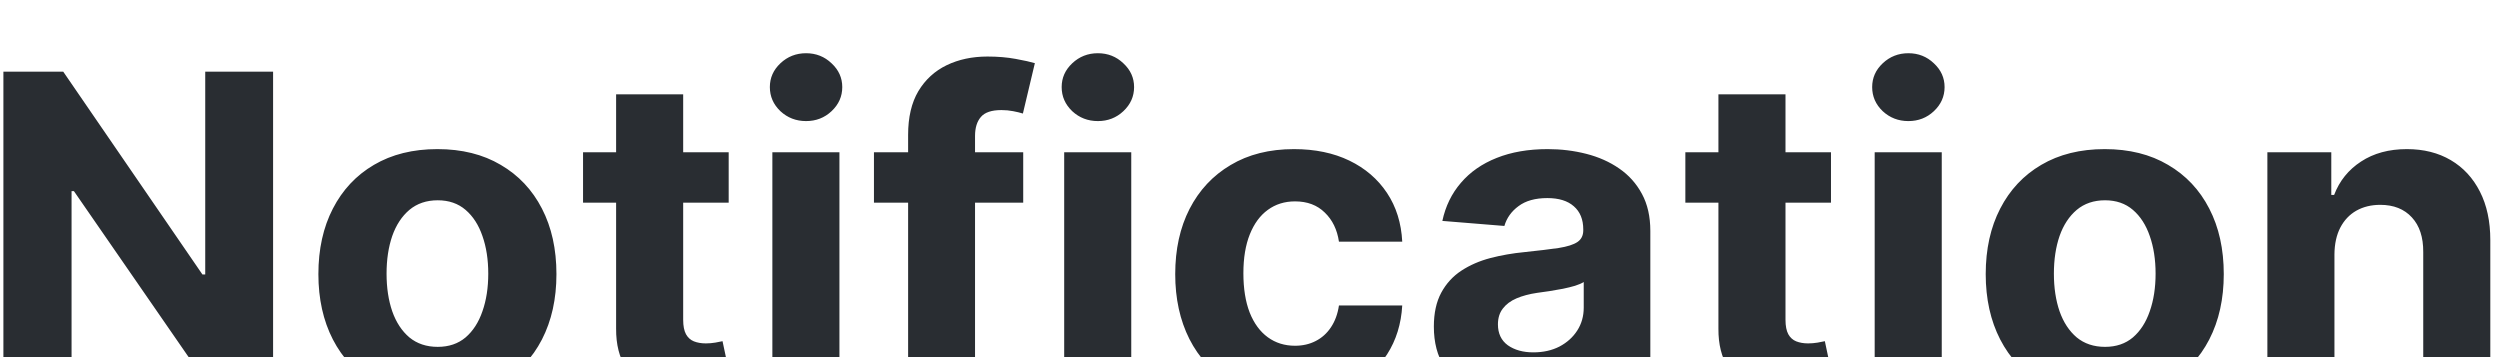 <svg width="203" height="29" viewBox="0 0 203 29" fill="none" xmlns="http://www.w3.org/2000/svg">
<g filter="url(#filter0_i_305_209)">
<path d="M22.175 1.818V28H17.393L6.003 11.521H5.811V28H0.276V1.818H5.134L16.435 18.284H16.665V1.818H22.175ZM35.518 28.384C33.532 28.384 31.815 27.962 30.366 27.118C28.926 26.266 27.814 25.081 27.029 23.564C26.245 22.038 25.853 20.27 25.853 18.259C25.853 16.23 26.245 14.457 27.029 12.94C27.814 11.415 28.926 10.23 30.366 9.386C31.815 8.534 33.532 8.108 35.518 8.108C37.504 8.108 39.217 8.534 40.657 9.386C42.106 10.23 43.223 11.415 44.007 12.94C44.791 14.457 45.183 16.23 45.183 18.259C45.183 20.27 44.791 22.038 44.007 23.564C43.223 25.081 42.106 26.266 40.657 27.118C39.217 27.962 37.504 28.384 35.518 28.384ZM35.544 24.165C36.447 24.165 37.201 23.909 37.806 23.398C38.412 22.878 38.867 22.171 39.174 21.276C39.49 20.381 39.647 19.362 39.647 18.22C39.647 17.078 39.49 16.06 39.174 15.165C38.867 14.27 38.412 13.562 37.806 13.043C37.201 12.523 36.447 12.263 35.544 12.263C34.632 12.263 33.865 12.523 33.242 13.043C32.629 13.562 32.164 14.27 31.849 15.165C31.542 16.06 31.389 17.078 31.389 18.22C31.389 19.362 31.542 20.381 31.849 21.276C32.164 22.171 32.629 22.878 33.242 23.398C33.865 23.909 34.632 24.165 35.544 24.165ZM59.169 8.364V12.454H47.343V8.364H59.169ZM50.028 3.659H55.474V21.966C55.474 22.469 55.551 22.861 55.704 23.142C55.858 23.415 56.071 23.607 56.343 23.717C56.625 23.828 56.949 23.884 57.315 23.884C57.571 23.884 57.826 23.862 58.082 23.82C58.338 23.768 58.534 23.73 58.67 23.704L59.527 27.757C59.254 27.842 58.87 27.94 58.376 28.051C57.882 28.171 57.281 28.243 56.574 28.268C55.261 28.32 54.11 28.145 53.122 27.744C52.142 27.344 51.379 26.722 50.834 25.878C50.288 25.034 50.02 23.969 50.028 22.682V3.659ZM62.716 28V8.364H68.162V28H62.716ZM65.452 5.832C64.642 5.832 63.948 5.564 63.368 5.027C62.797 4.482 62.512 3.83 62.512 3.071C62.512 2.321 62.797 1.678 63.368 1.141C63.948 0.595 64.642 0.322 65.452 0.322C66.262 0.322 66.952 0.595 67.523 1.141C68.103 1.678 68.392 2.321 68.392 3.071C68.392 3.83 68.103 4.482 67.523 5.027C66.952 5.564 66.262 5.832 65.452 5.832ZM83.085 8.364V12.454H70.965V8.364H83.085ZM73.739 28V6.945C73.739 5.521 74.016 4.341 74.57 3.403C75.133 2.466 75.9 1.763 76.871 1.294C77.843 0.825 78.947 0.591 80.183 0.591C81.018 0.591 81.781 0.655 82.471 0.783C83.17 0.911 83.69 1.026 84.031 1.128L83.059 5.219C82.846 5.151 82.582 5.087 82.266 5.027C81.96 4.967 81.644 4.938 81.32 4.938C80.519 4.938 79.961 5.125 79.646 5.5C79.33 5.866 79.173 6.382 79.173 7.047V28H73.739ZM86.412 28V8.364H91.858V28H86.412ZM89.147 5.832C88.338 5.832 87.643 5.564 87.064 5.027C86.493 4.482 86.207 3.83 86.207 3.071C86.207 2.321 86.493 1.678 87.064 1.141C87.643 0.595 88.338 0.322 89.147 0.322C89.957 0.322 90.647 0.595 91.218 1.141C91.798 1.678 92.088 2.321 92.088 3.071C92.088 3.83 91.798 4.482 91.218 5.027C90.647 5.564 89.957 5.832 89.147 5.832ZM105.092 28.384C103.081 28.384 101.351 27.957 99.902 27.105C98.462 26.244 97.354 25.051 96.578 23.526C95.811 22 95.428 20.244 95.428 18.259C95.428 16.247 95.815 14.483 96.591 12.966C97.375 11.44 98.487 10.251 99.928 9.399C101.368 8.538 103.081 8.108 105.067 8.108C106.78 8.108 108.28 8.419 109.567 9.041C110.854 9.663 111.872 10.537 112.622 11.662C113.372 12.787 113.786 14.108 113.862 15.625H108.723C108.578 14.645 108.195 13.857 107.572 13.26C106.959 12.655 106.153 12.352 105.156 12.352C104.312 12.352 103.575 12.582 102.945 13.043C102.322 13.494 101.837 14.155 101.487 15.024C101.138 15.893 100.963 16.946 100.963 18.182C100.963 19.435 101.134 20.5 101.474 21.378C101.824 22.256 102.314 22.925 102.945 23.385C103.575 23.845 104.312 24.075 105.156 24.075C105.778 24.075 106.337 23.947 106.831 23.692C107.334 23.436 107.747 23.065 108.071 22.579C108.403 22.085 108.621 21.493 108.723 20.803H113.862C113.777 22.303 113.368 23.624 112.635 24.766C111.911 25.899 110.909 26.785 109.631 27.425C108.352 28.064 106.839 28.384 105.092 28.384ZM122.949 28.371C121.696 28.371 120.579 28.153 119.599 27.719C118.619 27.276 117.843 26.624 117.272 25.763C116.71 24.893 116.429 23.811 116.429 22.516C116.429 21.425 116.629 20.509 117.029 19.767C117.43 19.026 117.975 18.429 118.666 17.977C119.356 17.526 120.14 17.185 121.018 16.954C121.904 16.724 122.833 16.562 123.805 16.469C124.947 16.349 125.868 16.239 126.566 16.136C127.265 16.026 127.772 15.864 128.088 15.651C128.403 15.438 128.561 15.122 128.561 14.704V14.628C128.561 13.818 128.305 13.192 127.794 12.749C127.291 12.305 126.575 12.084 125.646 12.084C124.666 12.084 123.886 12.301 123.306 12.736C122.727 13.162 122.343 13.699 122.156 14.347L117.119 13.938C117.375 12.744 117.877 11.713 118.627 10.844C119.377 9.966 120.345 9.293 121.529 8.824C122.723 8.347 124.103 8.108 125.672 8.108C126.762 8.108 127.806 8.236 128.804 8.491C129.809 8.747 130.7 9.143 131.475 9.68C132.26 10.217 132.877 10.908 133.329 11.751C133.781 12.587 134.007 13.588 134.007 14.756V28H128.842V25.277H128.689C128.373 25.891 127.951 26.432 127.423 26.901C126.895 27.361 126.26 27.723 125.518 27.987C124.777 28.243 123.92 28.371 122.949 28.371ZM124.508 24.612C125.309 24.612 126.017 24.454 126.63 24.139C127.244 23.815 127.725 23.381 128.075 22.835C128.424 22.29 128.599 21.672 128.599 20.982V18.898C128.429 19.009 128.194 19.111 127.896 19.204C127.606 19.29 127.278 19.371 126.912 19.447C126.545 19.516 126.179 19.579 125.812 19.639C125.446 19.69 125.113 19.737 124.815 19.78C124.176 19.874 123.618 20.023 123.14 20.227C122.663 20.432 122.292 20.709 122.028 21.058C121.764 21.399 121.632 21.825 121.632 22.337C121.632 23.078 121.9 23.645 122.437 24.037C122.983 24.421 123.673 24.612 124.508 24.612ZM148.676 8.364V12.454H136.851V8.364H148.676ZM139.536 3.659H144.982V21.966C144.982 22.469 145.059 22.861 145.212 23.142C145.365 23.415 145.578 23.607 145.851 23.717C146.132 23.828 146.456 23.884 146.823 23.884C147.078 23.884 147.334 23.862 147.59 23.82C147.846 23.768 148.042 23.73 148.178 23.704L149.034 27.757C148.762 27.842 148.378 27.94 147.884 28.051C147.39 28.171 146.789 28.243 146.081 28.268C144.769 28.32 143.618 28.145 142.63 27.744C141.65 27.344 140.887 26.722 140.341 25.878C139.796 25.034 139.527 23.969 139.536 22.682V3.659ZM152.224 28V8.364H157.67V28H152.224ZM154.96 5.832C154.15 5.832 153.456 5.564 152.876 5.027C152.305 4.482 152.02 3.83 152.02 3.071C152.02 2.321 152.305 1.678 152.876 1.141C153.456 0.595 154.15 0.322 154.96 0.322C155.77 0.322 156.46 0.595 157.031 1.141C157.61 1.678 157.9 2.321 157.9 3.071C157.9 3.83 157.61 4.482 157.031 5.027C156.46 5.564 155.77 5.832 154.96 5.832ZM170.905 28.384C168.919 28.384 167.202 27.962 165.753 27.118C164.313 26.266 163.2 25.081 162.416 23.564C161.632 22.038 161.24 20.27 161.24 18.259C161.24 16.23 161.632 14.457 162.416 12.94C163.2 11.415 164.313 10.23 165.753 9.386C167.202 8.534 168.919 8.108 170.905 8.108C172.891 8.108 174.604 8.534 176.044 9.386C177.493 10.23 178.609 11.415 179.393 12.94C180.178 14.457 180.57 16.23 180.57 18.259C180.57 20.27 180.178 22.038 179.393 23.564C178.609 25.081 177.493 26.266 176.044 27.118C174.604 27.962 172.891 28.384 170.905 28.384ZM170.93 24.165C171.834 24.165 172.588 23.909 173.193 23.398C173.798 22.878 174.254 22.171 174.561 21.276C174.876 20.381 175.034 19.362 175.034 18.22C175.034 17.078 174.876 16.06 174.561 15.165C174.254 14.27 173.798 13.562 173.193 13.043C172.588 12.523 171.834 12.263 170.93 12.263C170.018 12.263 169.251 12.523 168.629 13.043C168.016 13.562 167.551 14.27 167.236 15.165C166.929 16.06 166.776 17.078 166.776 18.22C166.776 19.362 166.929 20.381 167.236 21.276C167.551 22.171 168.016 22.878 168.629 23.398C169.251 23.909 170.018 24.165 170.93 24.165ZM189.557 16.648V28H184.111V8.364H189.301V11.828H189.531C189.966 10.686 190.695 9.783 191.717 9.118C192.74 8.445 193.98 8.108 195.438 8.108C196.801 8.108 197.99 8.406 199.004 9.003C200.018 9.599 200.807 10.452 201.369 11.56C201.932 12.659 202.213 13.972 202.213 15.497V28H196.767V16.469C196.776 15.267 196.469 14.329 195.847 13.656C195.224 12.974 194.368 12.633 193.277 12.633C192.544 12.633 191.896 12.791 191.334 13.107C190.78 13.422 190.345 13.882 190.03 14.487C189.723 15.084 189.565 15.804 189.557 16.648Z" fill="#292D32"/>
</g>
<defs>
<filter id="filter0_i_305_209" x="0.275" y="0.322" width="201.938" height="32.061" filterUnits="userSpaceOnUse" color-interpolation-filters="sRGB">
<feFlood flood-opacity="0" result="BackgroundImageFix"/>
<feBlend mode="normal" in="SourceGraphic" in2="BackgroundImageFix" result="shape"/>
<feColorMatrix in="SourceAlpha" type="matrix" values="0 0 0 0 0 0 0 0 0 0 0 0 0 0 0 0 0 0 127 0" result="hardAlpha"/>
<feOffset dy="4"/>
<feGaussianBlur stdDeviation="2"/>
<feComposite in2="hardAlpha" operator="arithmetic" k2="-1" k3="1"/>
<feColorMatrix type="matrix" values="0 0 0 0 0 0 0 0 0 0 0 0 0 0 0 0 0 0 0.25 0"/>
<feBlend mode="normal" in2="shape" result="effect1_innerShadow_305_209"/>
</filter>
</defs>
</svg>
